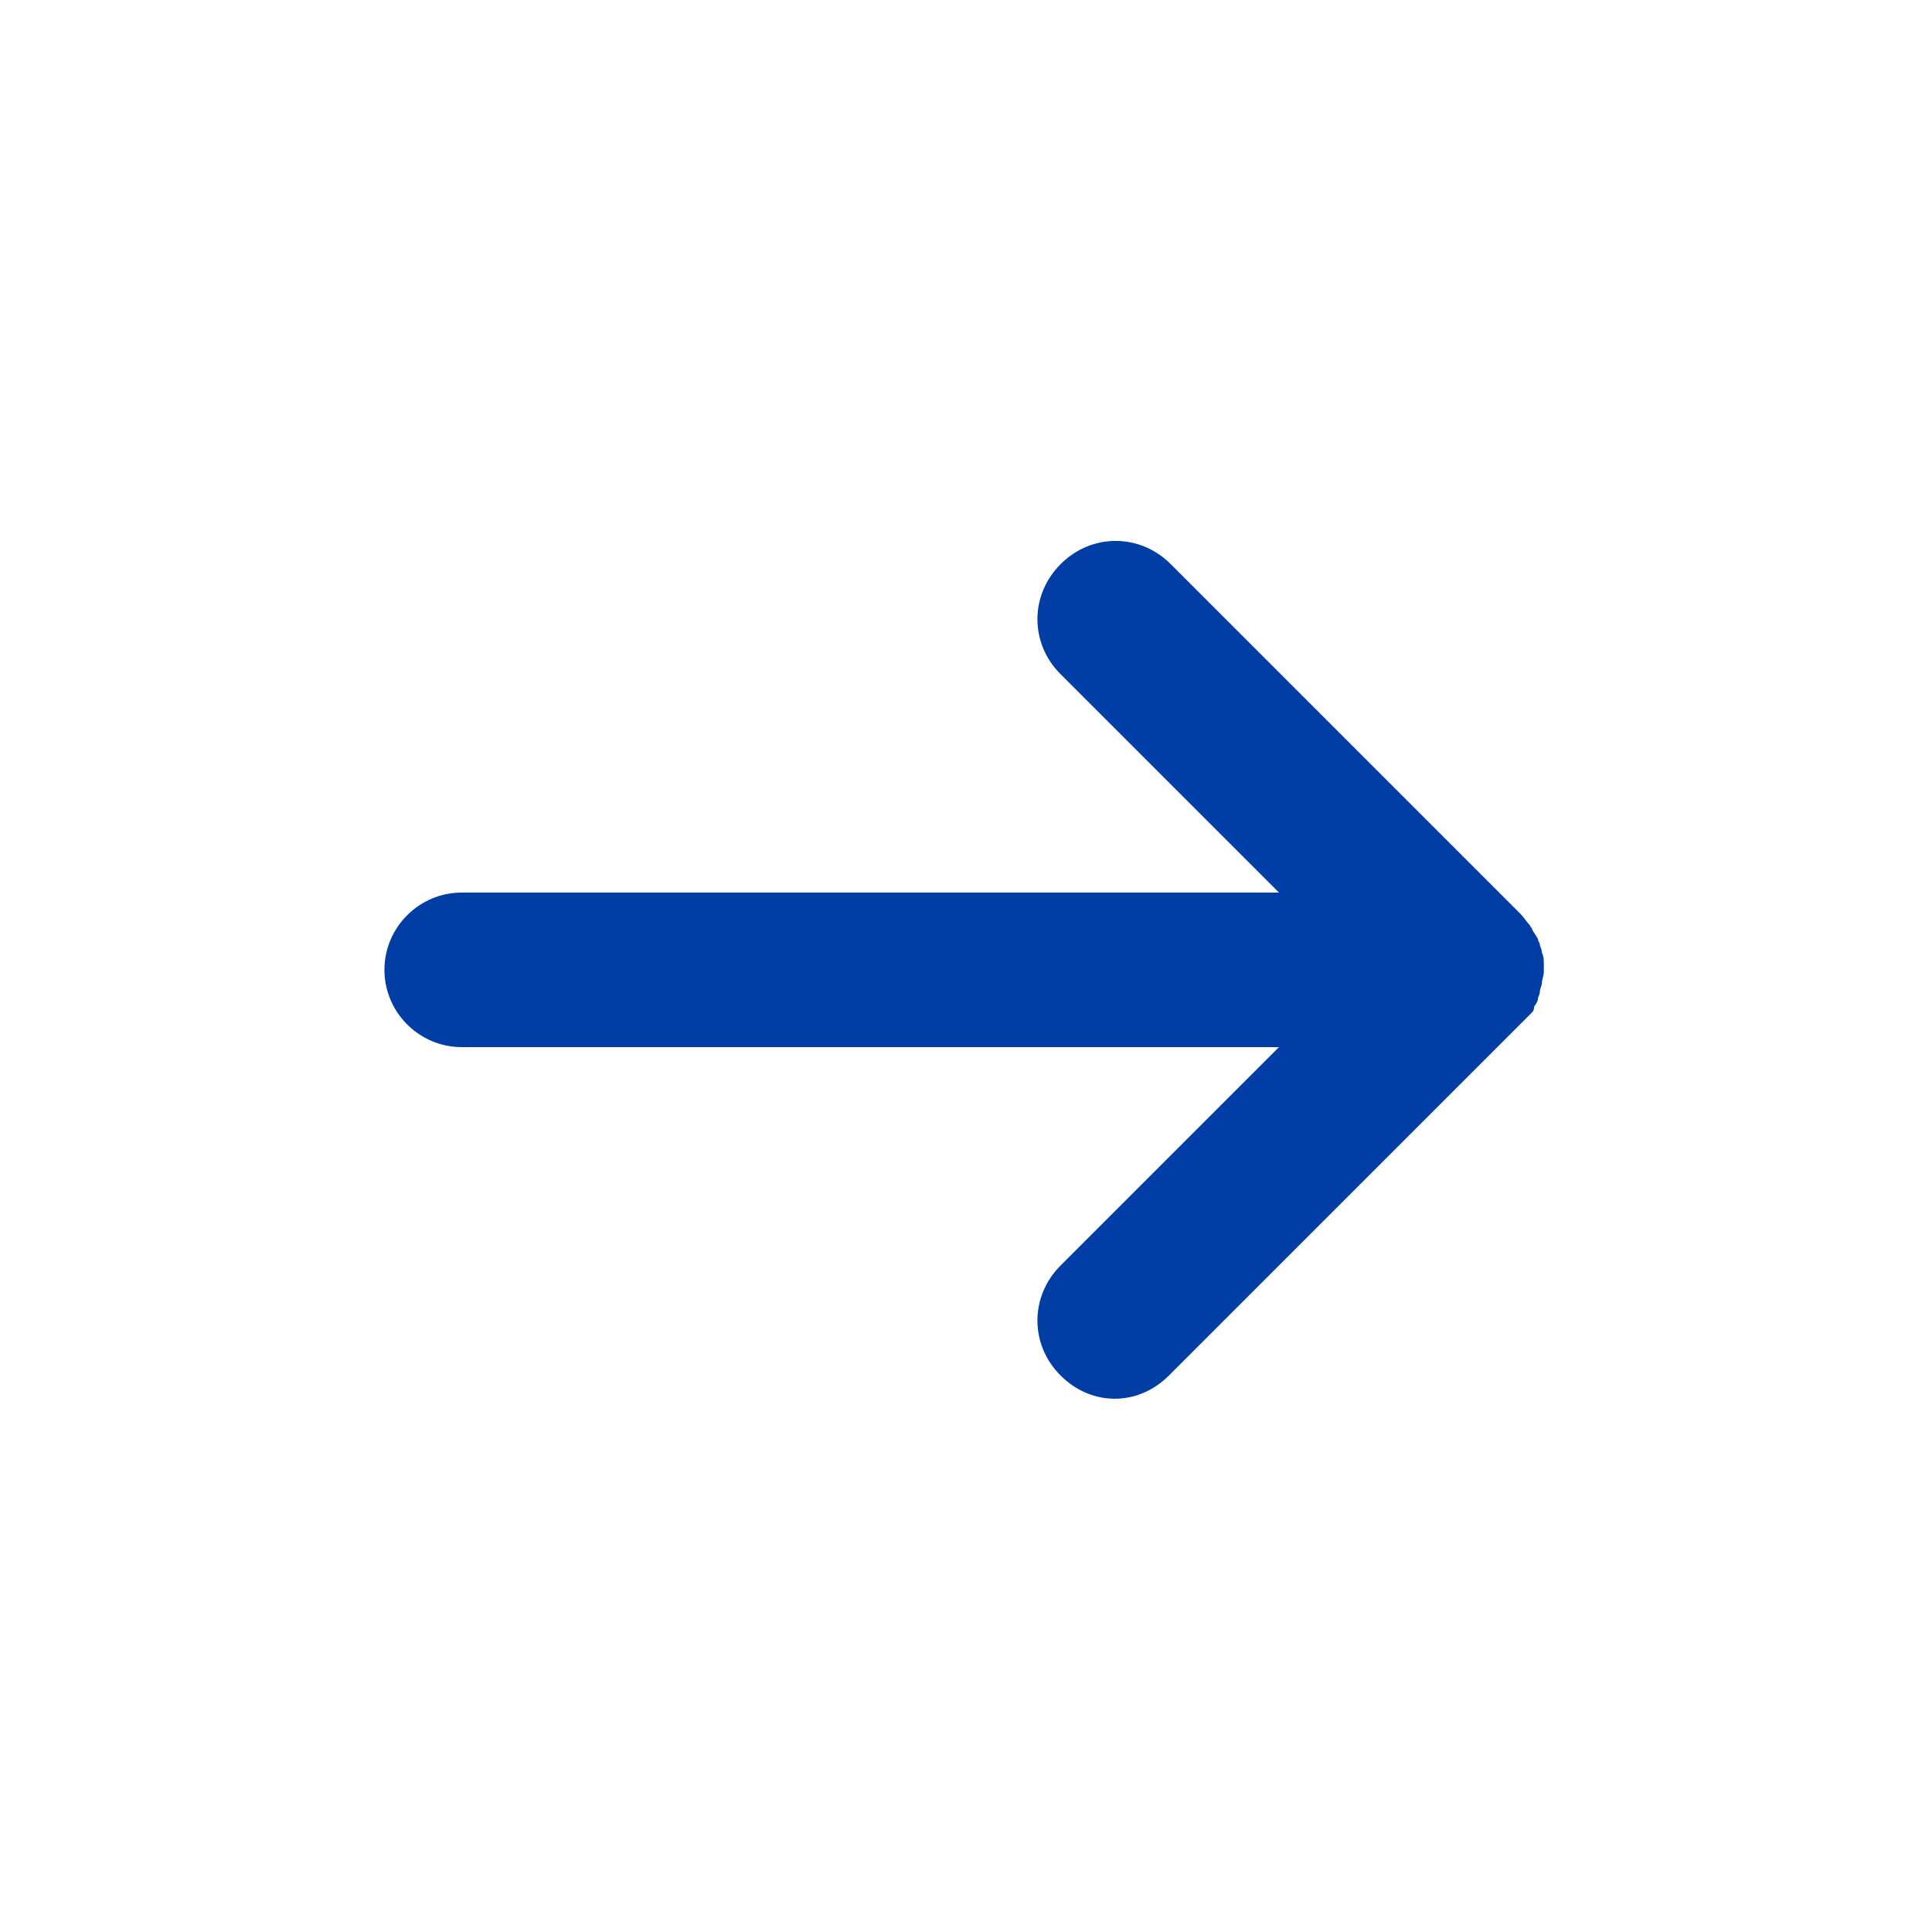 <?xml version="1.0" encoding="UTF-8"?>
<svg width="100pt" height="100pt" version="1.1" viewBox="0 0 100 100" xmlns="http://www.w3.org/2000/svg">
 <path d="m79.301 52.398c0.102-0.102 0.102-0.199 0.102-0.301 0.102-0.102 0.199-0.301 0.199-0.398 0-0.102 0.102-0.199 0.102-0.398 0-0.102 0.102-0.301 0.102-0.398 0-0.199 0.102-0.398 0.102-0.602v-0.199-0.199c0-0.199 0-0.398-0.102-0.602 0-0.199-0.102-0.301-0.102-0.398 0-0.102-0.102-0.199-0.102-0.301-0.102-0.199-0.199-0.301-0.301-0.5 0-0.102-0.102-0.102-0.102-0.199-0.199-0.199-0.301-0.398-0.5-0.602l-18.102-18.102c-1.602-1.602-4.102-1.602-5.699 0-1.602 1.602-1.602 4.102 0 5.699l11.301 11.301h-42.301c-2.199 0-4 1.801-4 4s1.801 4 4 4h42.301l-11.301 11.301c-1.602 1.602-1.602 4.102 0 5.699 0.801 0.801 1.801 1.199 2.801 1.199s2-0.398 2.801-1.199l18.199-18.199c0.199-0.199 0.398-0.398 0.602-0.602z" fill="#003da4"/>
</svg>
